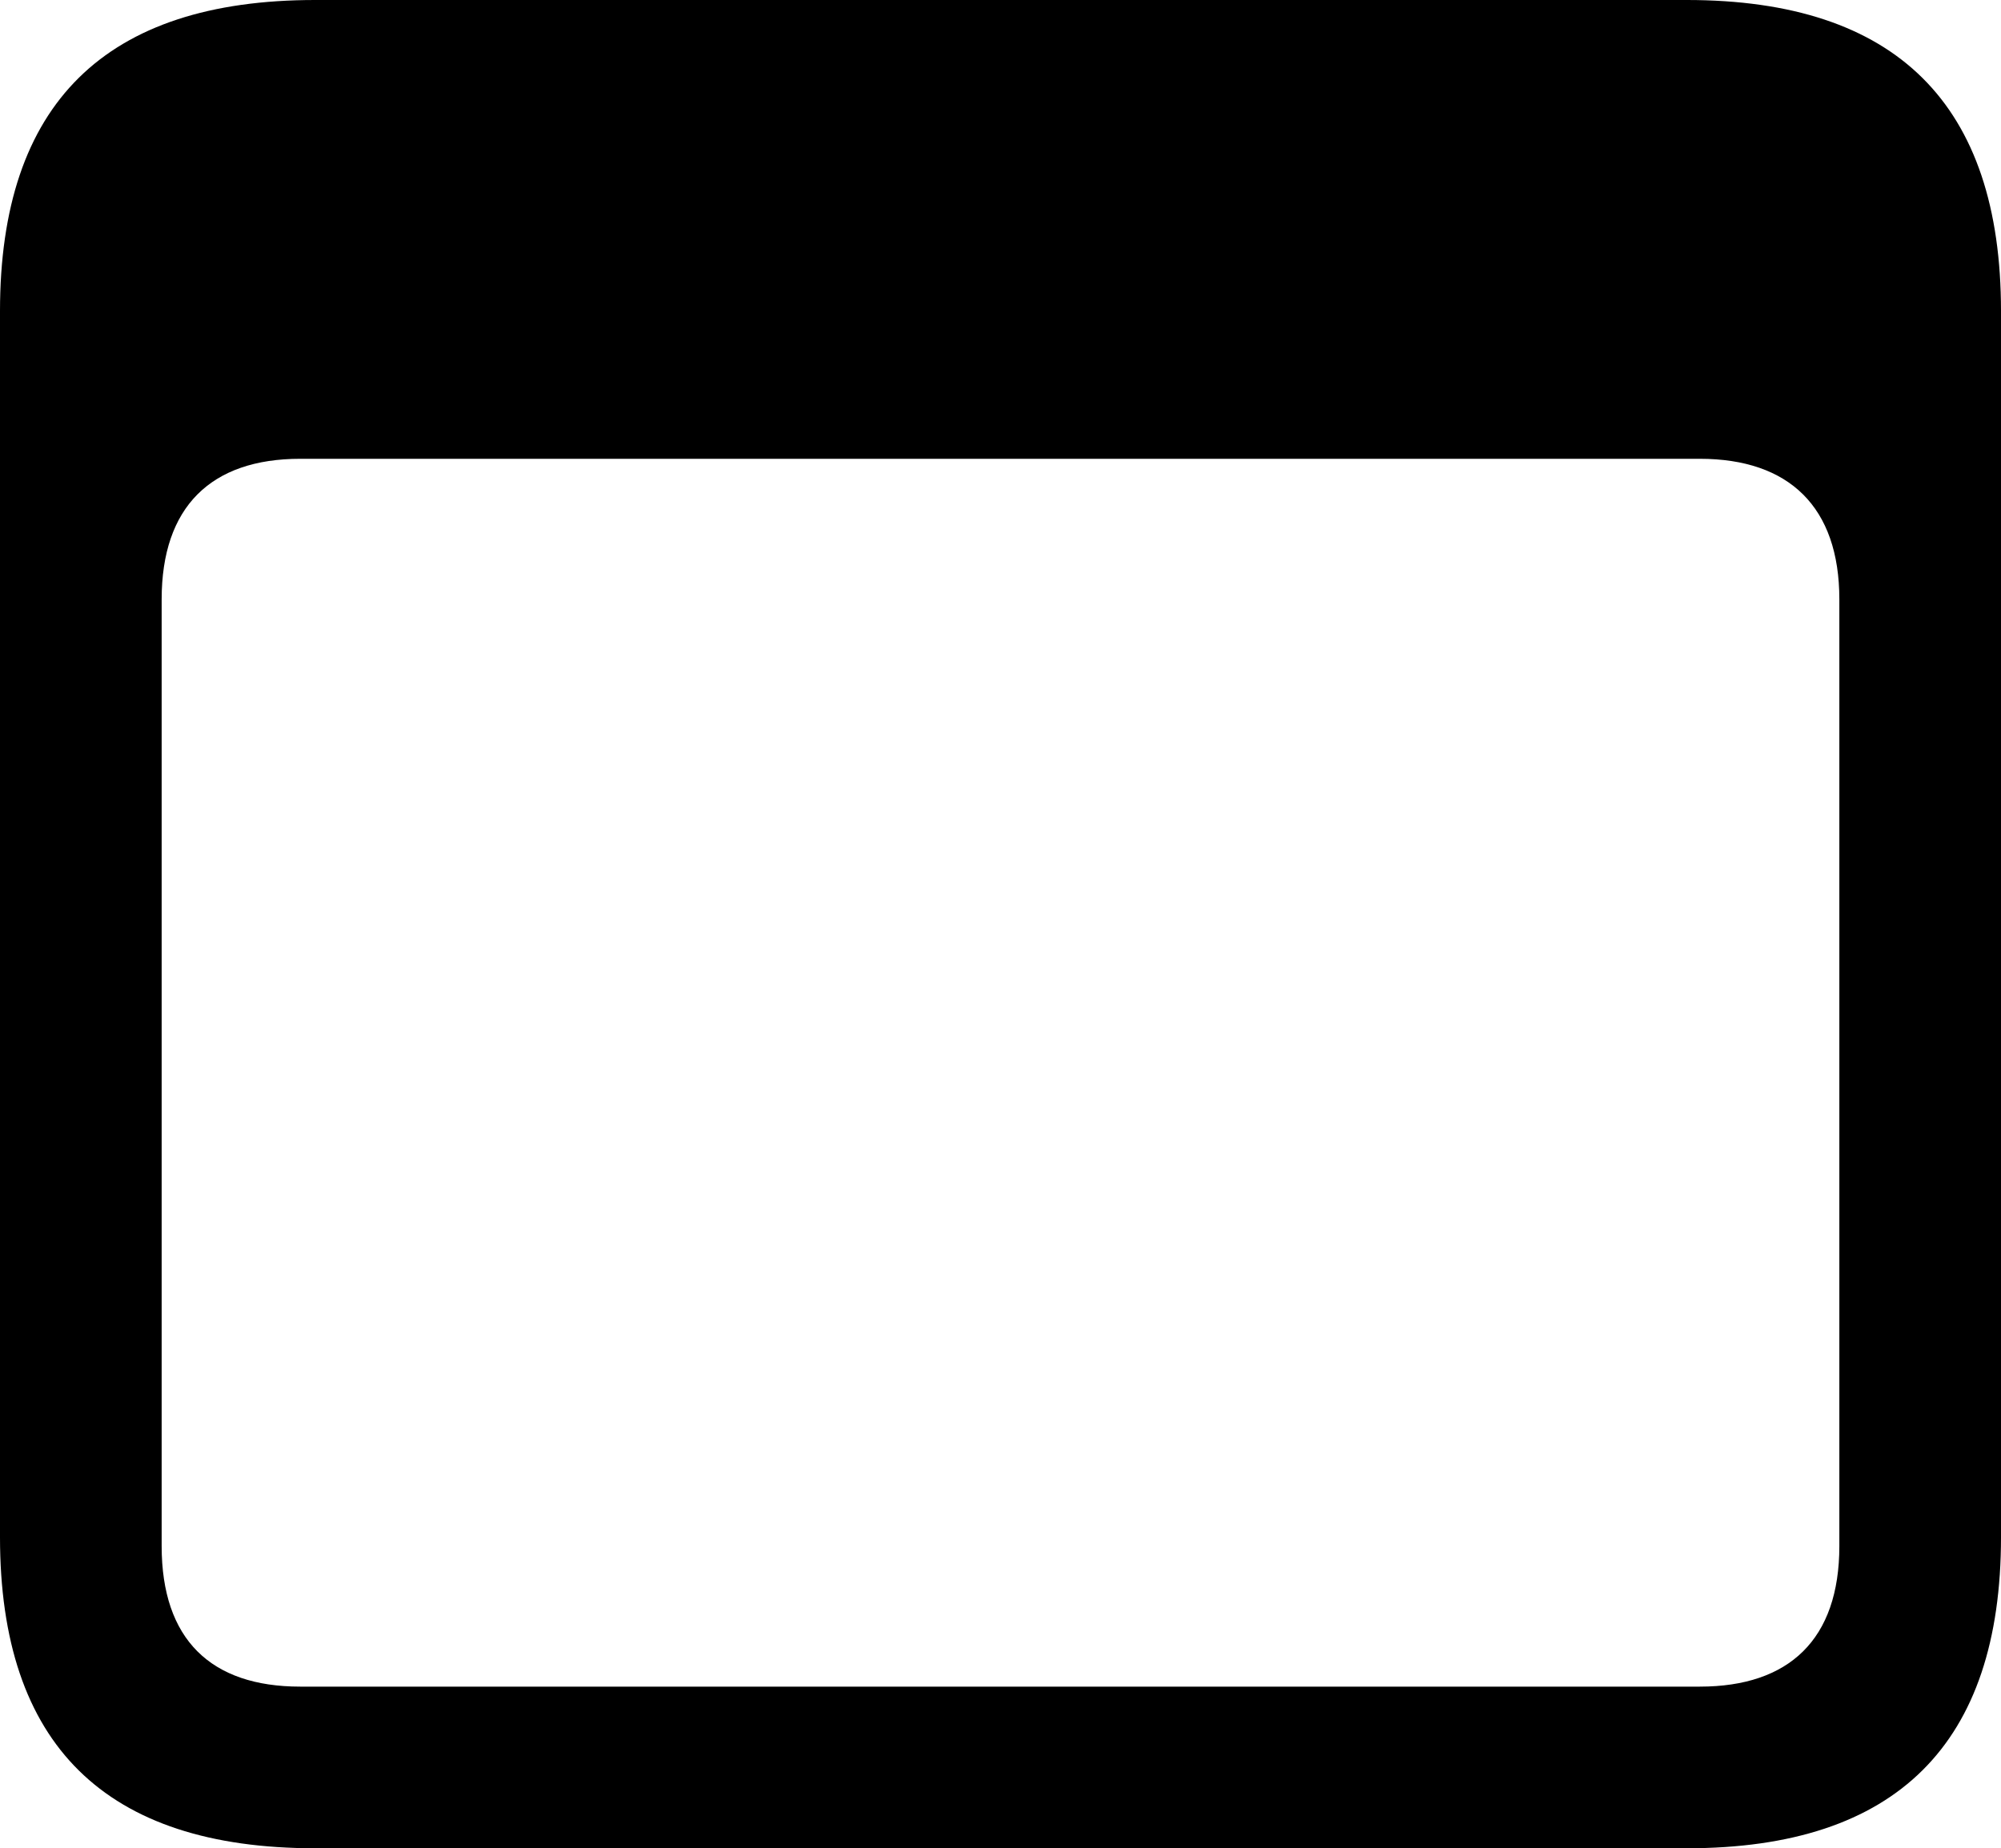 <?xml version="1.0" encoding="UTF-8" standalone="no"?>
<svg xmlns="http://www.w3.org/2000/svg"
     width="973.145" height="898.926"
     viewBox="0 0 973.145 898.926"
     fill="currentColor">
  <path d="M153.318 898.929H820.308C922.368 898.929 973.148 848.149 973.148 747.559V151.369C973.148 50.779 922.368 -0.001 820.308 -0.001H153.318C51.268 -0.001 -0.002 50.289 -0.002 151.369V747.559C-0.002 848.63 51.268 898.929 153.318 898.929ZM145.998 820.309C102.538 820.309 78.618 797.36 78.618 751.949V291.5C78.618 246.579 102.538 223.139 145.998 223.139H826.658C870.118 223.139 894.528 246.579 894.528 291.5V751.949C894.528 797.36 870.118 820.309 826.658 820.309Z"/>
</svg>